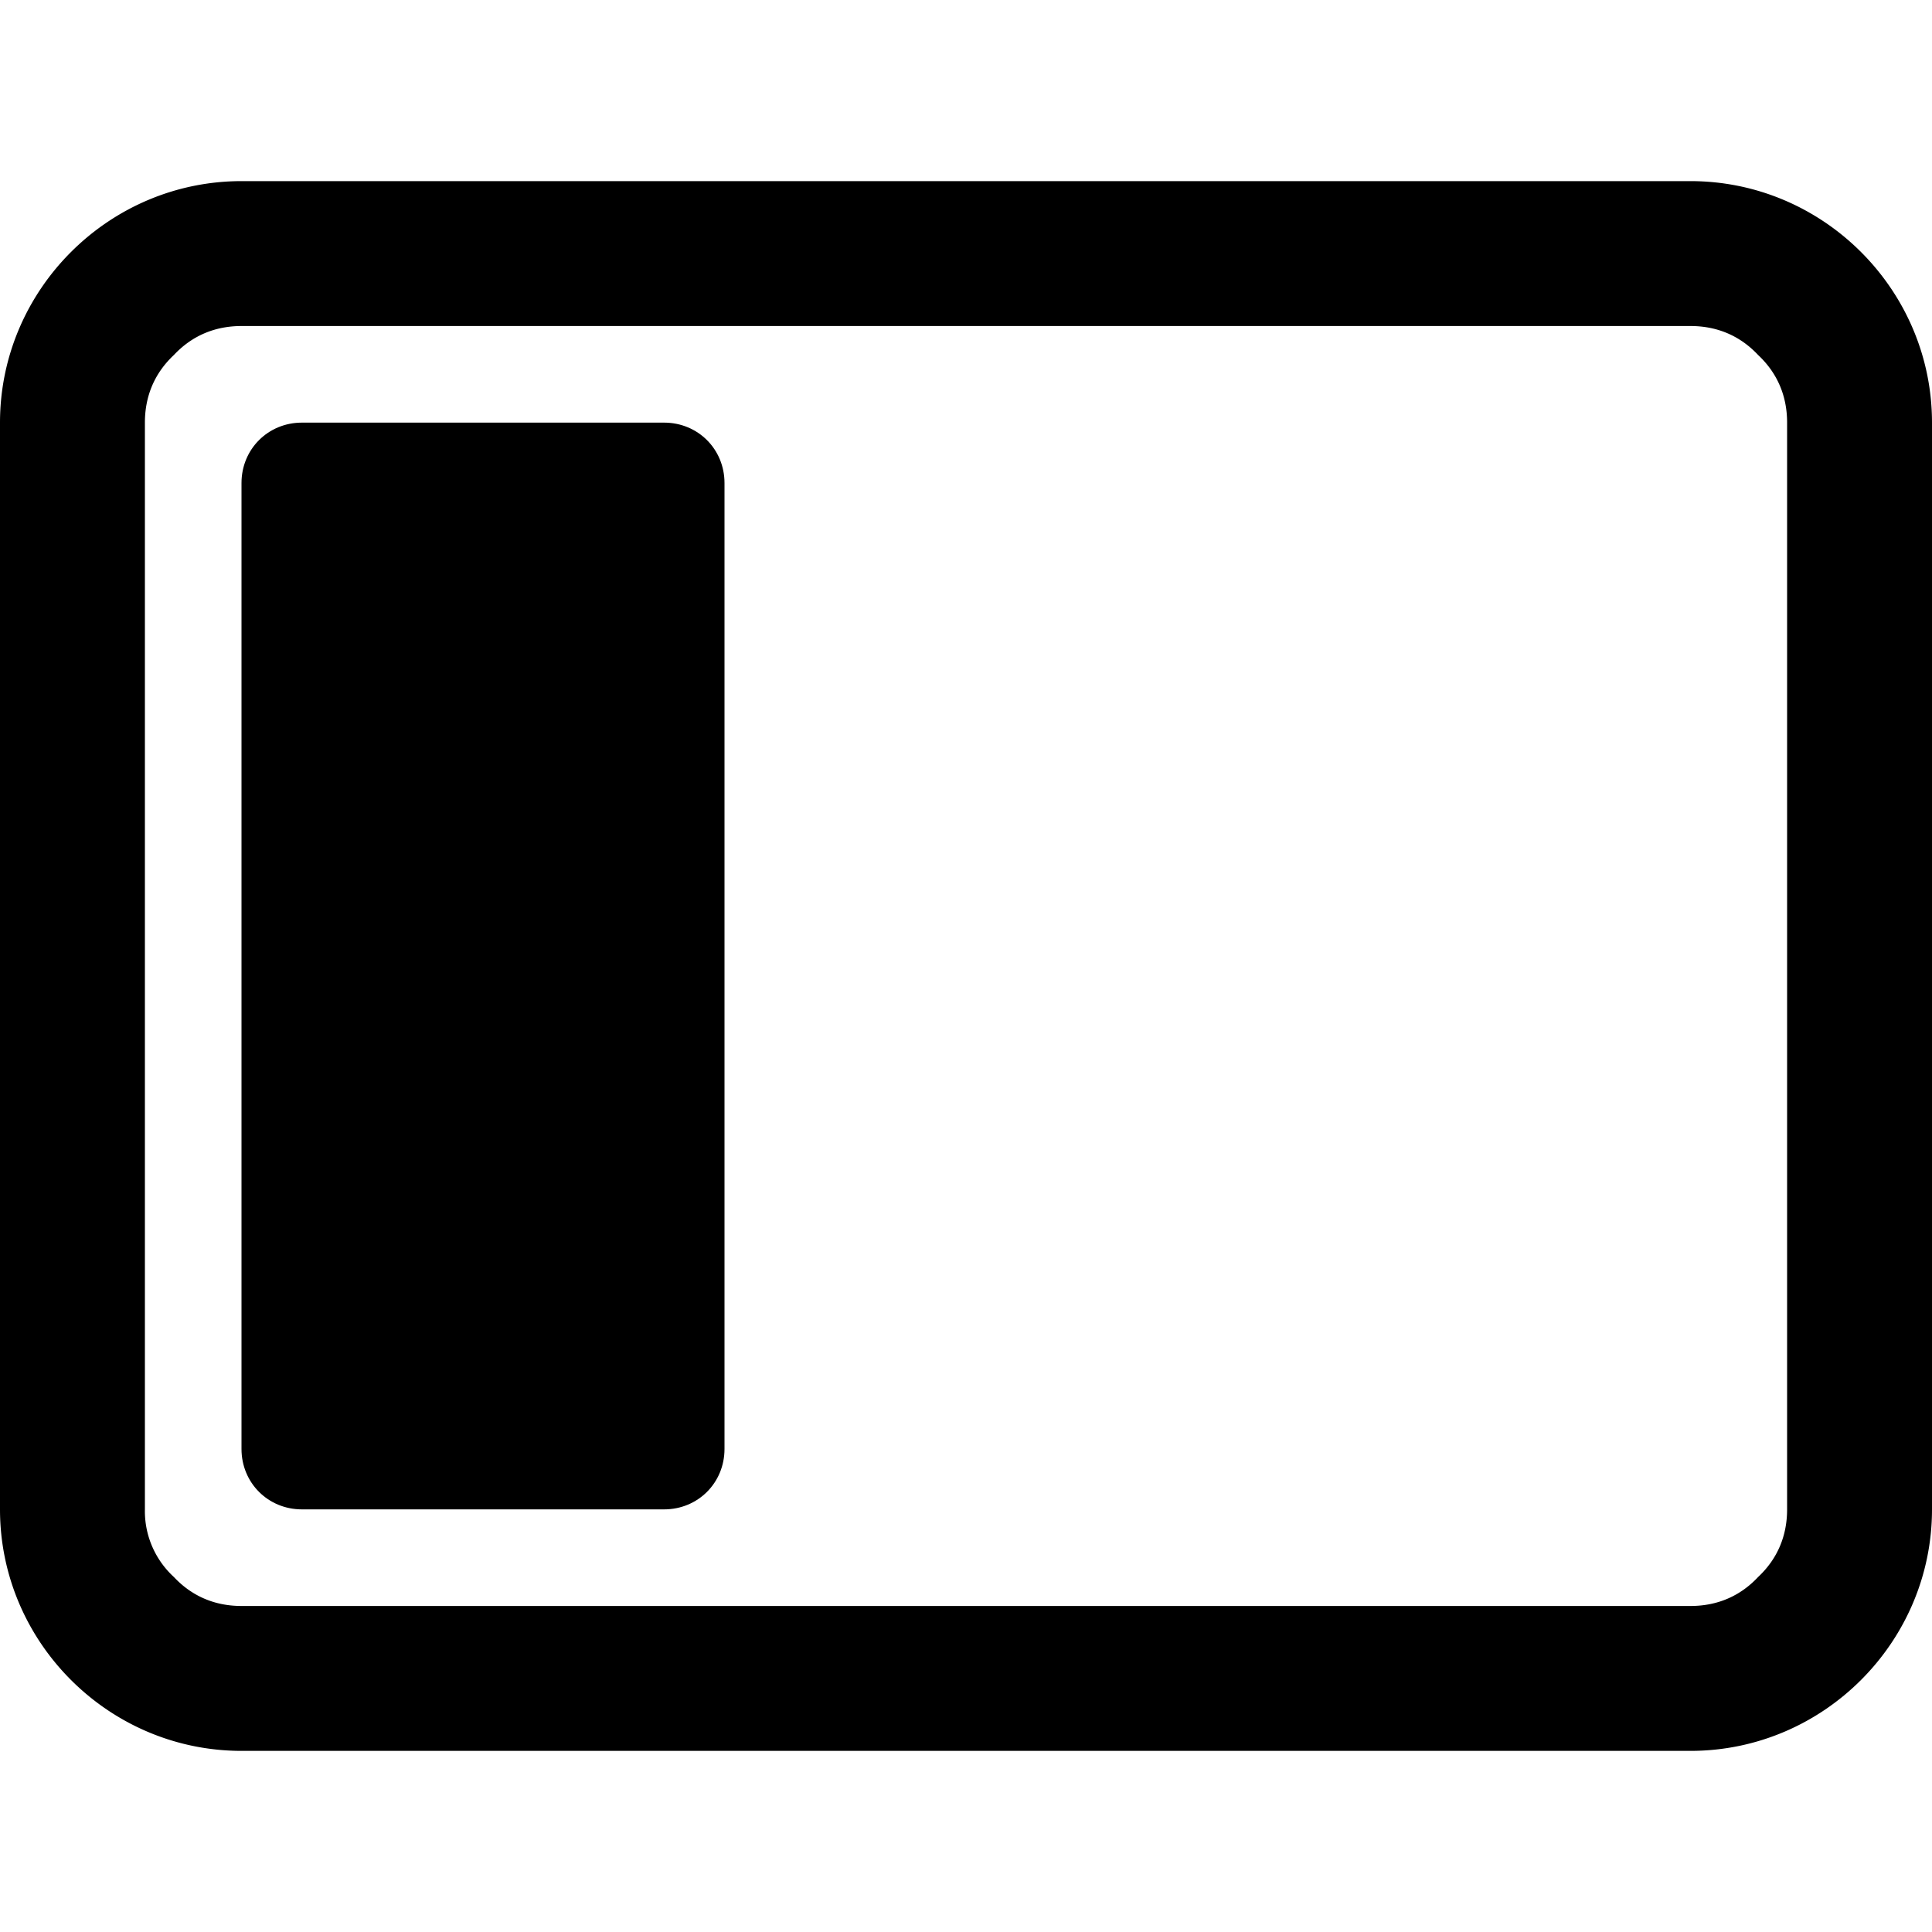 <svg xmlns='http://www.w3.org/2000/svg' width='16' height='16' fill='none'>
    <g fill-rule='evenodd'>
      <path
        fill='black'
        d='M2.5 12.5h3c.28 0 .5-.22.5-.5V4c0-.28-.22-.5-.5-.5h-3c-.28 0-.5.22-.5.5v8c0 .28.22.5.5.5'
      />
      <path
        fill='black'
        d='M14 14.5H2c-1.1 0-2-.9-2-2v-9c0-1.1.9-2 2-2h12c1.1 0 2 .9 2 2v9c0 1.1-.9 2-2 2m.56-11.56c.16.15.24.34.24.56v9c0 .22-.08.41-.24.56-.15.16-.34.24-.56.24H2c-.22 0-.41-.08-.56-.24a.74.74 0 0 1-.24-.56v-9c0-.22.08-.41.24-.56.15-.16.34-.24.56-.24h12c.22 0 .41.08.56.24'
      />
    </g>
  </svg>